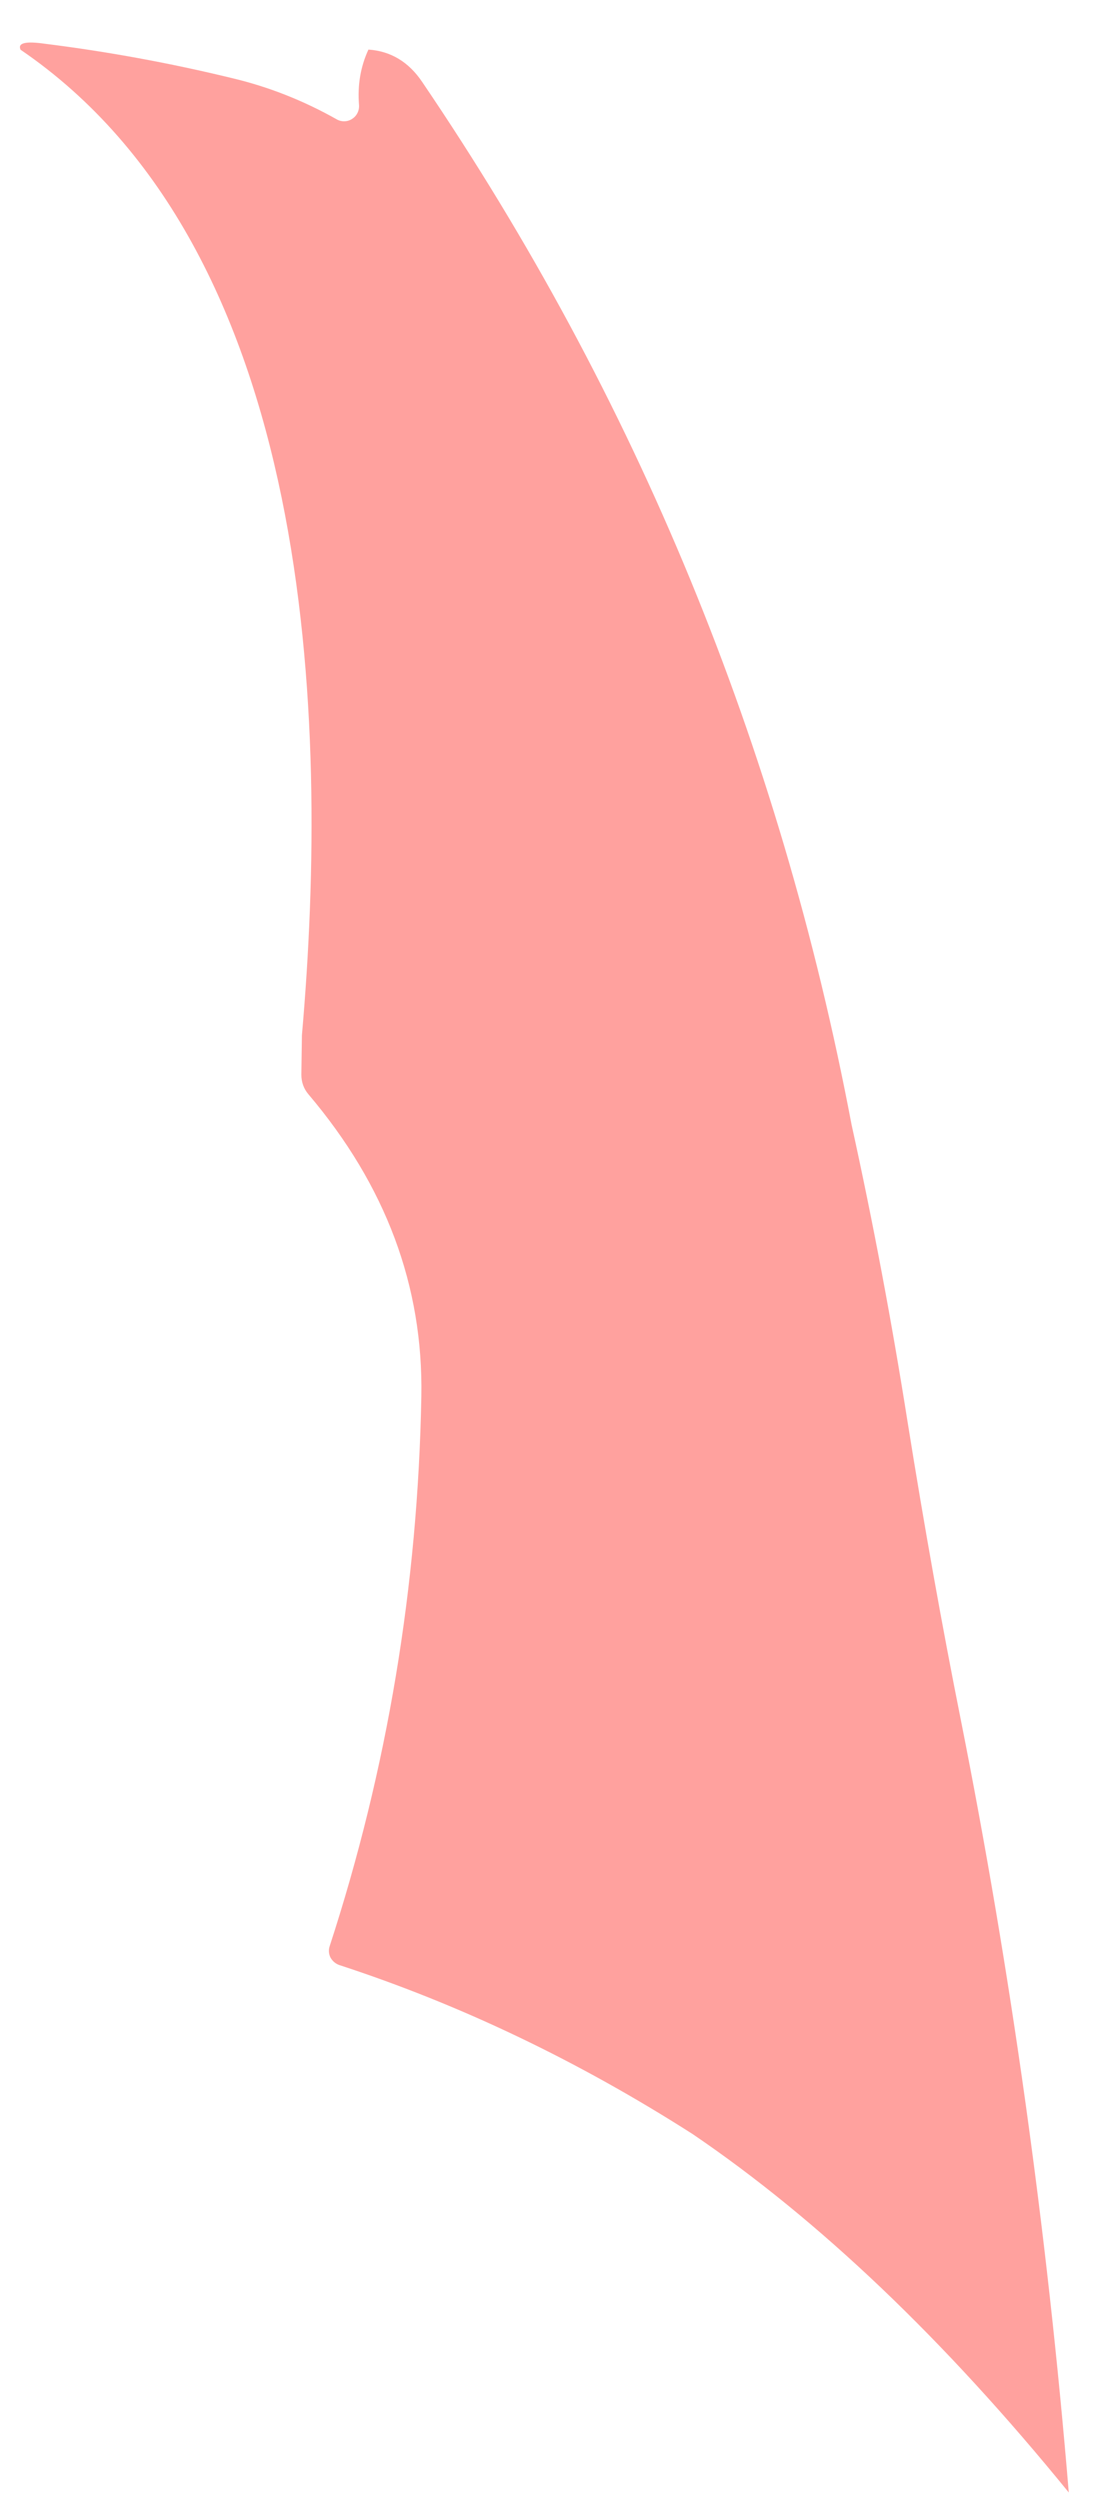 ﻿<?xml version="1.0" encoding="utf-8"?>
<svg version="1.1" xmlns:xlink="http://www.w3.org/1999/xlink" width="8px" height="18px" xmlns="http://www.w3.org/2000/svg">
  <g transform="matrix(1 0 0 1 -174 -345 )">
    <path d="M 0.148 0.358  C 0.126 0.309  0.184 0.295  0.323 0.315  C 0.771 0.371  1.221 0.453  1.673 0.563  C 1.934 0.625  2.185 0.724  2.426 0.86  C 2.46 0.879  2.504 0.878  2.537 0.855  C 2.571 0.833  2.589 0.793  2.585 0.753  C 2.574 0.613  2.596 0.48  2.653 0.357  C 2.814 0.368  2.943 0.446  3.04 0.59  C 4.582 2.863  5.614 5.365  6.132 8.098  C 6.287 8.802  6.421 9.515  6.535 10.236  C 6.657 11  6.785 11.714  6.918 12.38  C 7.279 14.197  7.539 16.053  7.696 17.946  C 6.798 16.842  5.895 15.982  4.987 15.365  C 4.159 14.836  3.31 14.431  2.442 14.148  C 2.415 14.138  2.393 14.119  2.379 14.093  C 2.367 14.068  2.365 14.039  2.374 14.012  C 2.789 12.738  3.009 11.42  3.034 10.054  C 3.048 9.259  2.778 8.536  2.221 7.879  C 2.187 7.839  2.17 7.791  2.17 7.738  L 2.174 7.454  C 2.376 5.149  2.257 1.797  0.148 0.358  Z " fill-rule="nonzero" fill="#ffa19e" stroke="none" transform="matrix(1 0 0 1 174 345 )" />
  </g>
</svg>
